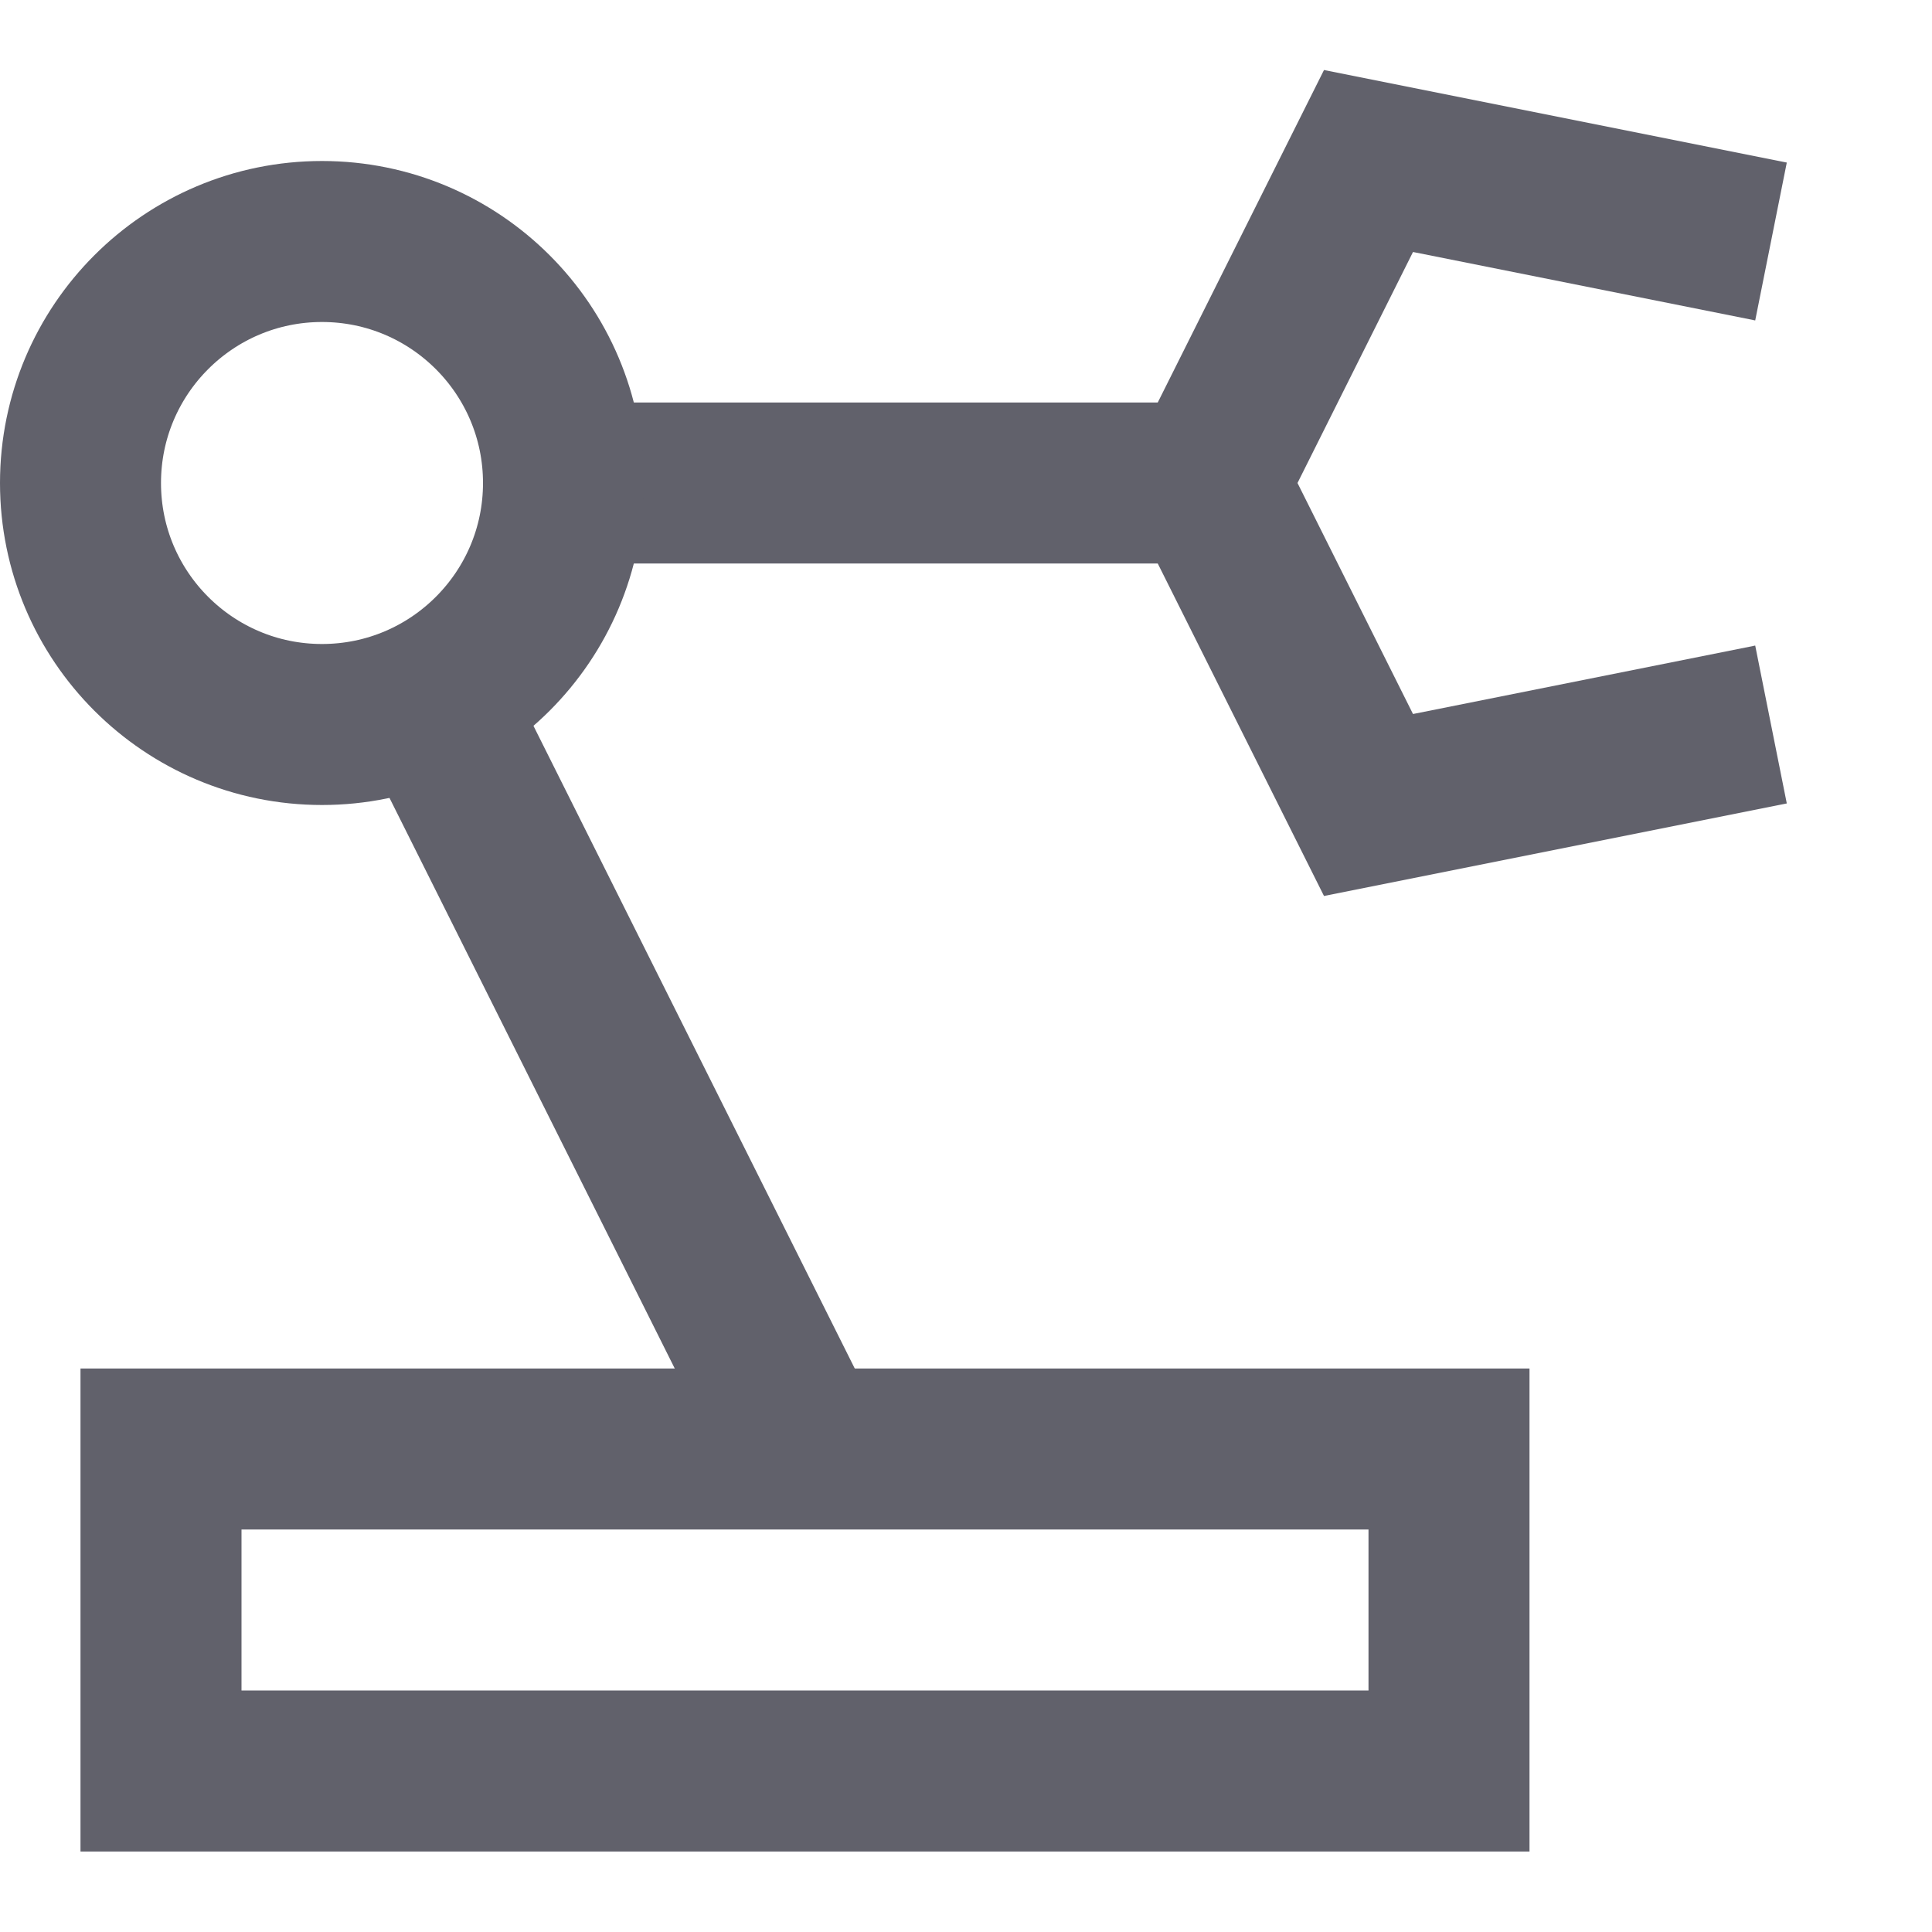 <svg xmlns="http://www.w3.org/2000/svg" height="24" width="24" viewBox="0 0 24 24"><line x1="7" y1="6" x2="15" y2="6" fill="none" stroke="#61616b" stroke-width="2" data-cap="butt"></line><line x1="10" y1="18" x2="5.341" y2="8.681" fill="none" stroke="#61616b" stroke-width="2" data-cap="butt"></line><circle cx="4" cy="6" r="3" fill="none" stroke="#61616b" stroke-width="2" data-color="color-2"></circle><polyline points="22 9 17 10 15 6 17 2 22 3" fill="none" stroke="#61616b" stroke-width="2"></polyline><rect x="2" y="18" width="16" height="4" fill="none" stroke="#61616b" stroke-width="2" data-color="color-2"></rect></svg>